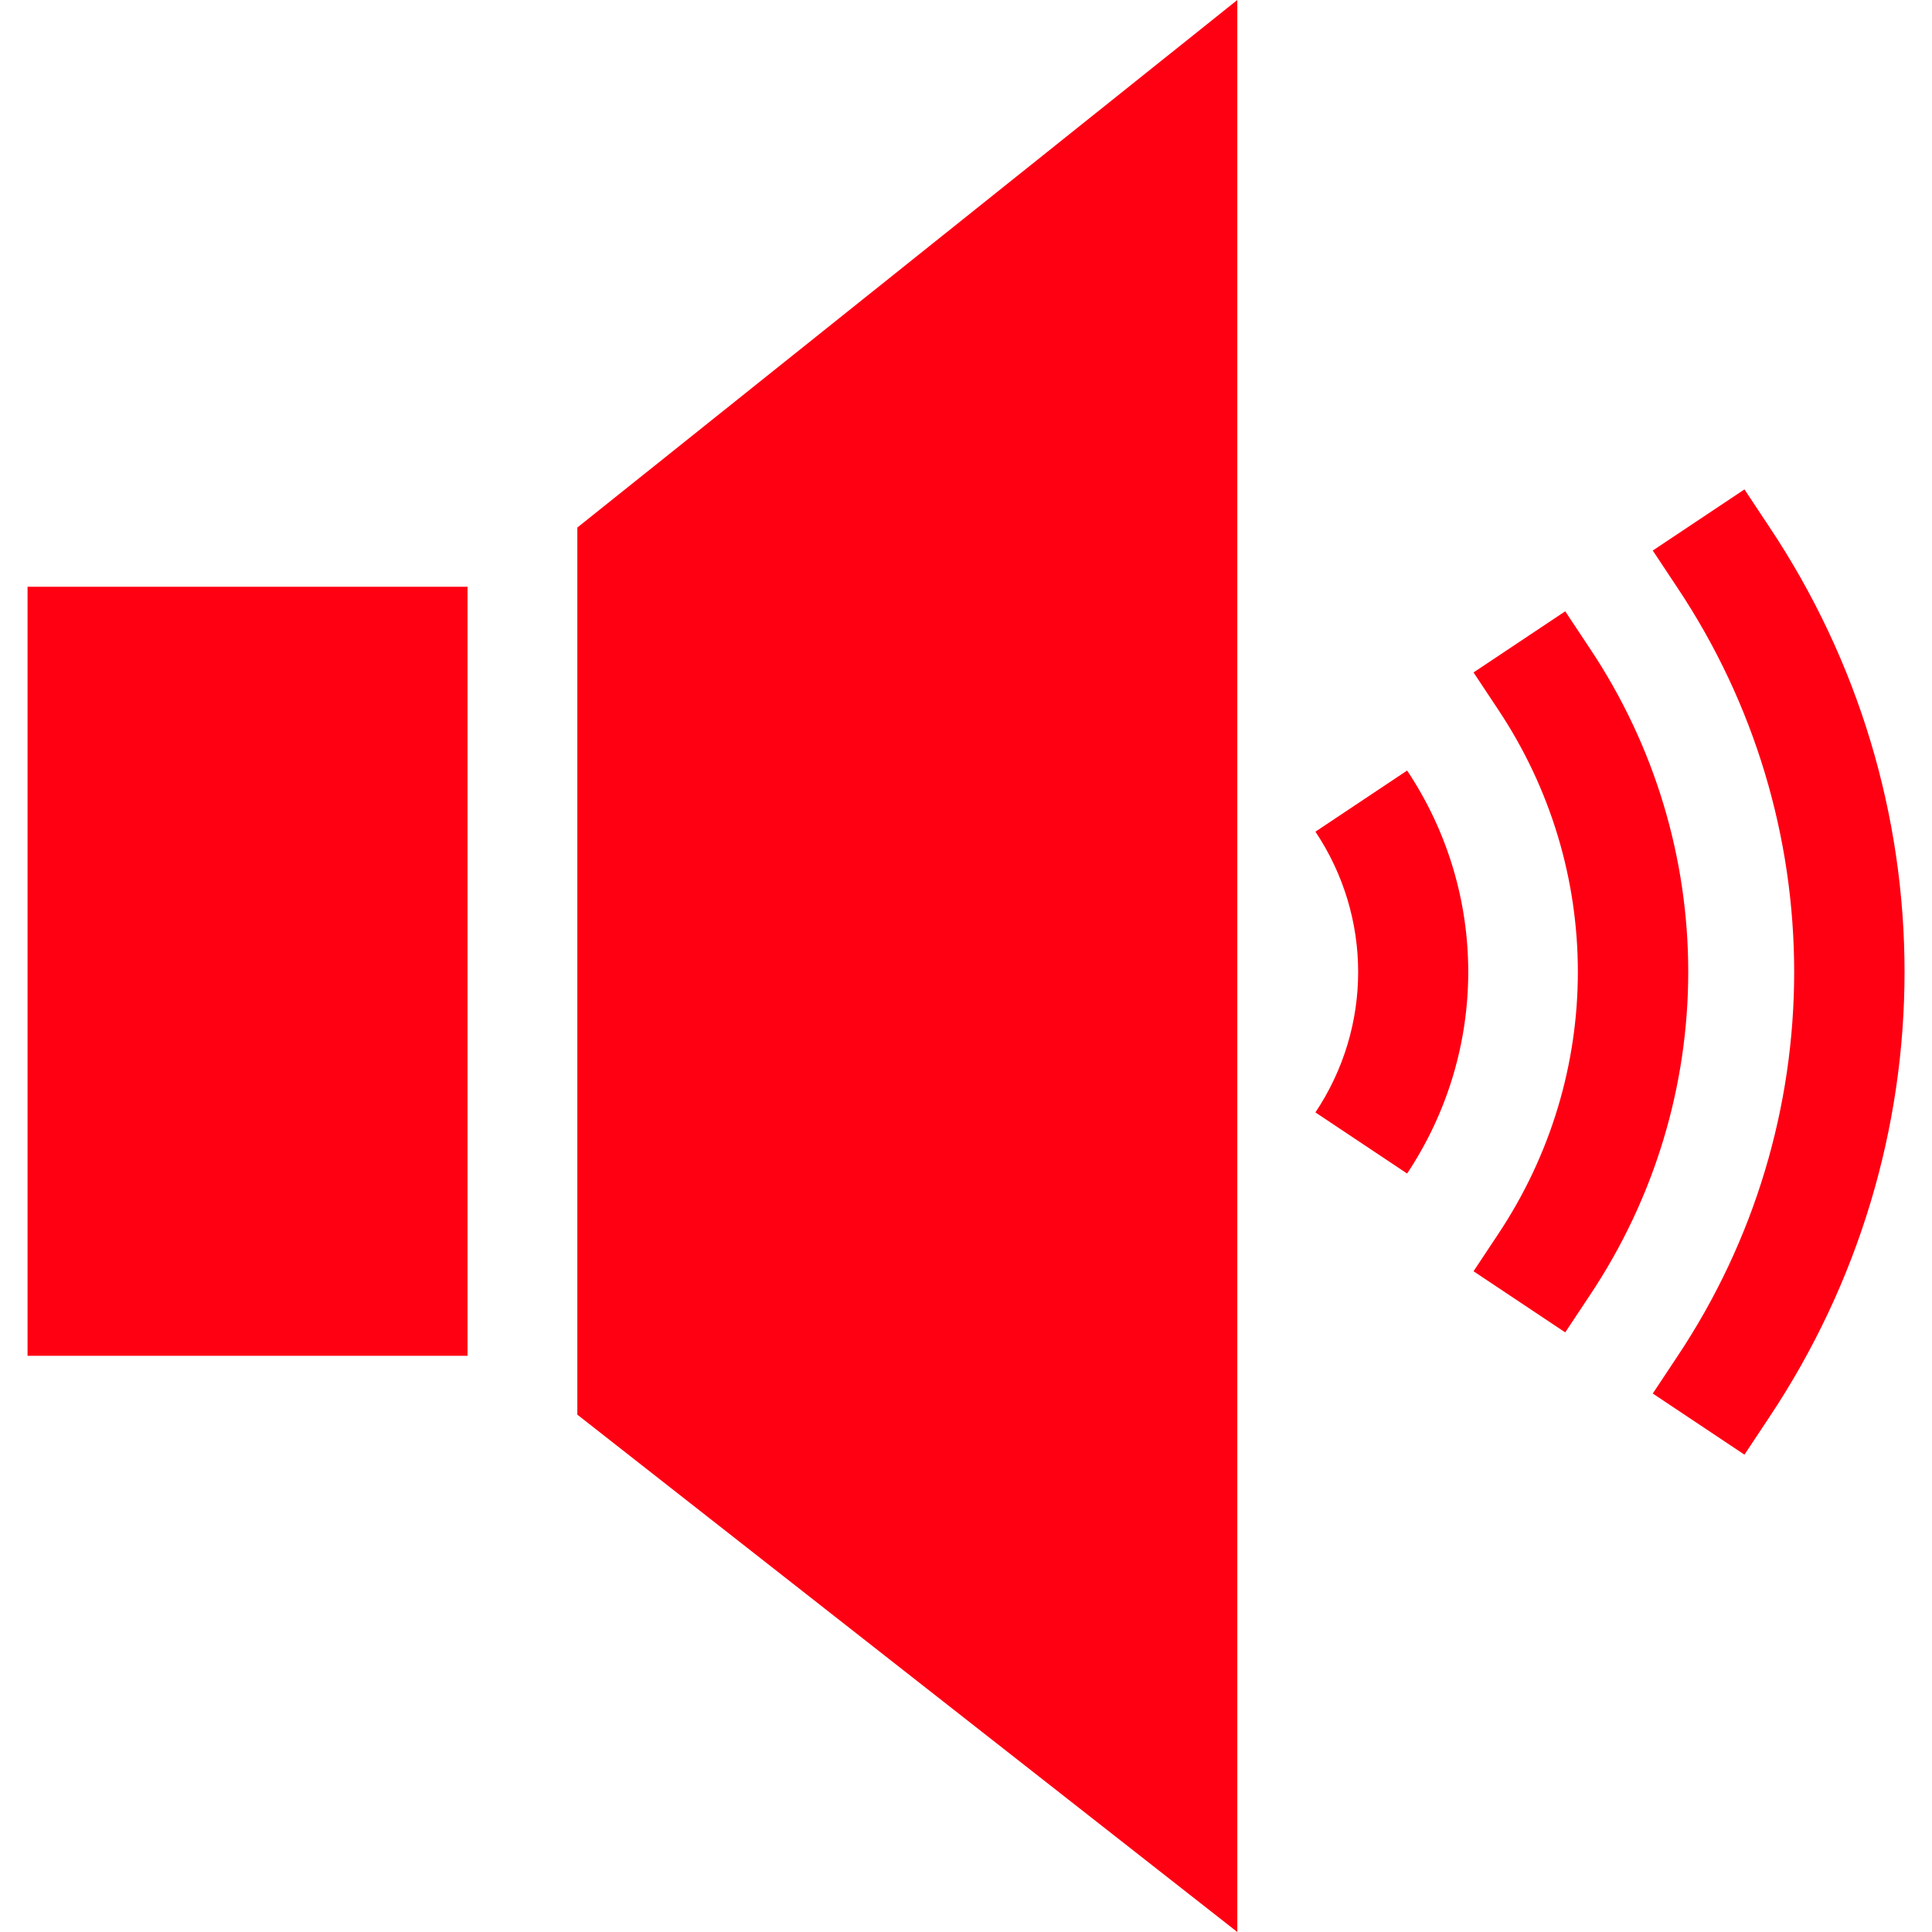 <?xml version="1.0" encoding="utf-8"?>
<!-- Generator: Adobe Illustrator 25.2.0, SVG Export Plug-In . SVG Version: 6.00 Build 0)  -->
<svg version="1.1" id="Capa_1" xmlns="http://www.w3.org/2000/svg" xmlns:xlink="http://www.w3.org/1999/xlink" x="0px" y="0px"
	 viewBox="0 0 512 512" style="enable-background:new 0 0 512 512;" xml:space="preserve">
<style type="text/css">
	.st0{fill:#FF0013;}
</style>
<g>
	<g>
		<path class="st0" d="M372.9,204.2l-24.3,16.2c15.1,22.6,15.1,51.8,0,74.4l24.3,16.2C394.5,278.5,394.5,236.6,372.9,204.2z"/>
	</g>
</g>
<g>
	<g>
		<path class="st0" d="M468.8,139.5l-6.5-9.8L438,145.9l6.5,9.8c41.3,61.9,41.3,141.9,0,203.8l-6.5,9.8l24.3,16.2l6.5-9.8
			C516.7,303.9,516.7,211.2,468.8,139.5z"/>
	</g>
</g>
<g>
	<g>
		<path class="st0" d="M421.3,171.8l-6.5-9.8l-24.3,16.2l6.5,9.8c28.2,42.3,28.2,96.8,0,139.1l-6.5,9.8l24.3,16.2l6.5-9.8
			C456.1,291.2,456.1,223.9,421.3,171.8z"/>
	</g>
</g>
<g>
	<g>
		<rect x="7.3" y="155.5" class="st0" width="116.6" height="203.8"/>
	</g>
</g>
<g>
	<g>
		<polygon class="st0" points="153,139.8 153,374.9 327.9,512 327.9,0 		"/>
	</g>
</g>
</svg>
